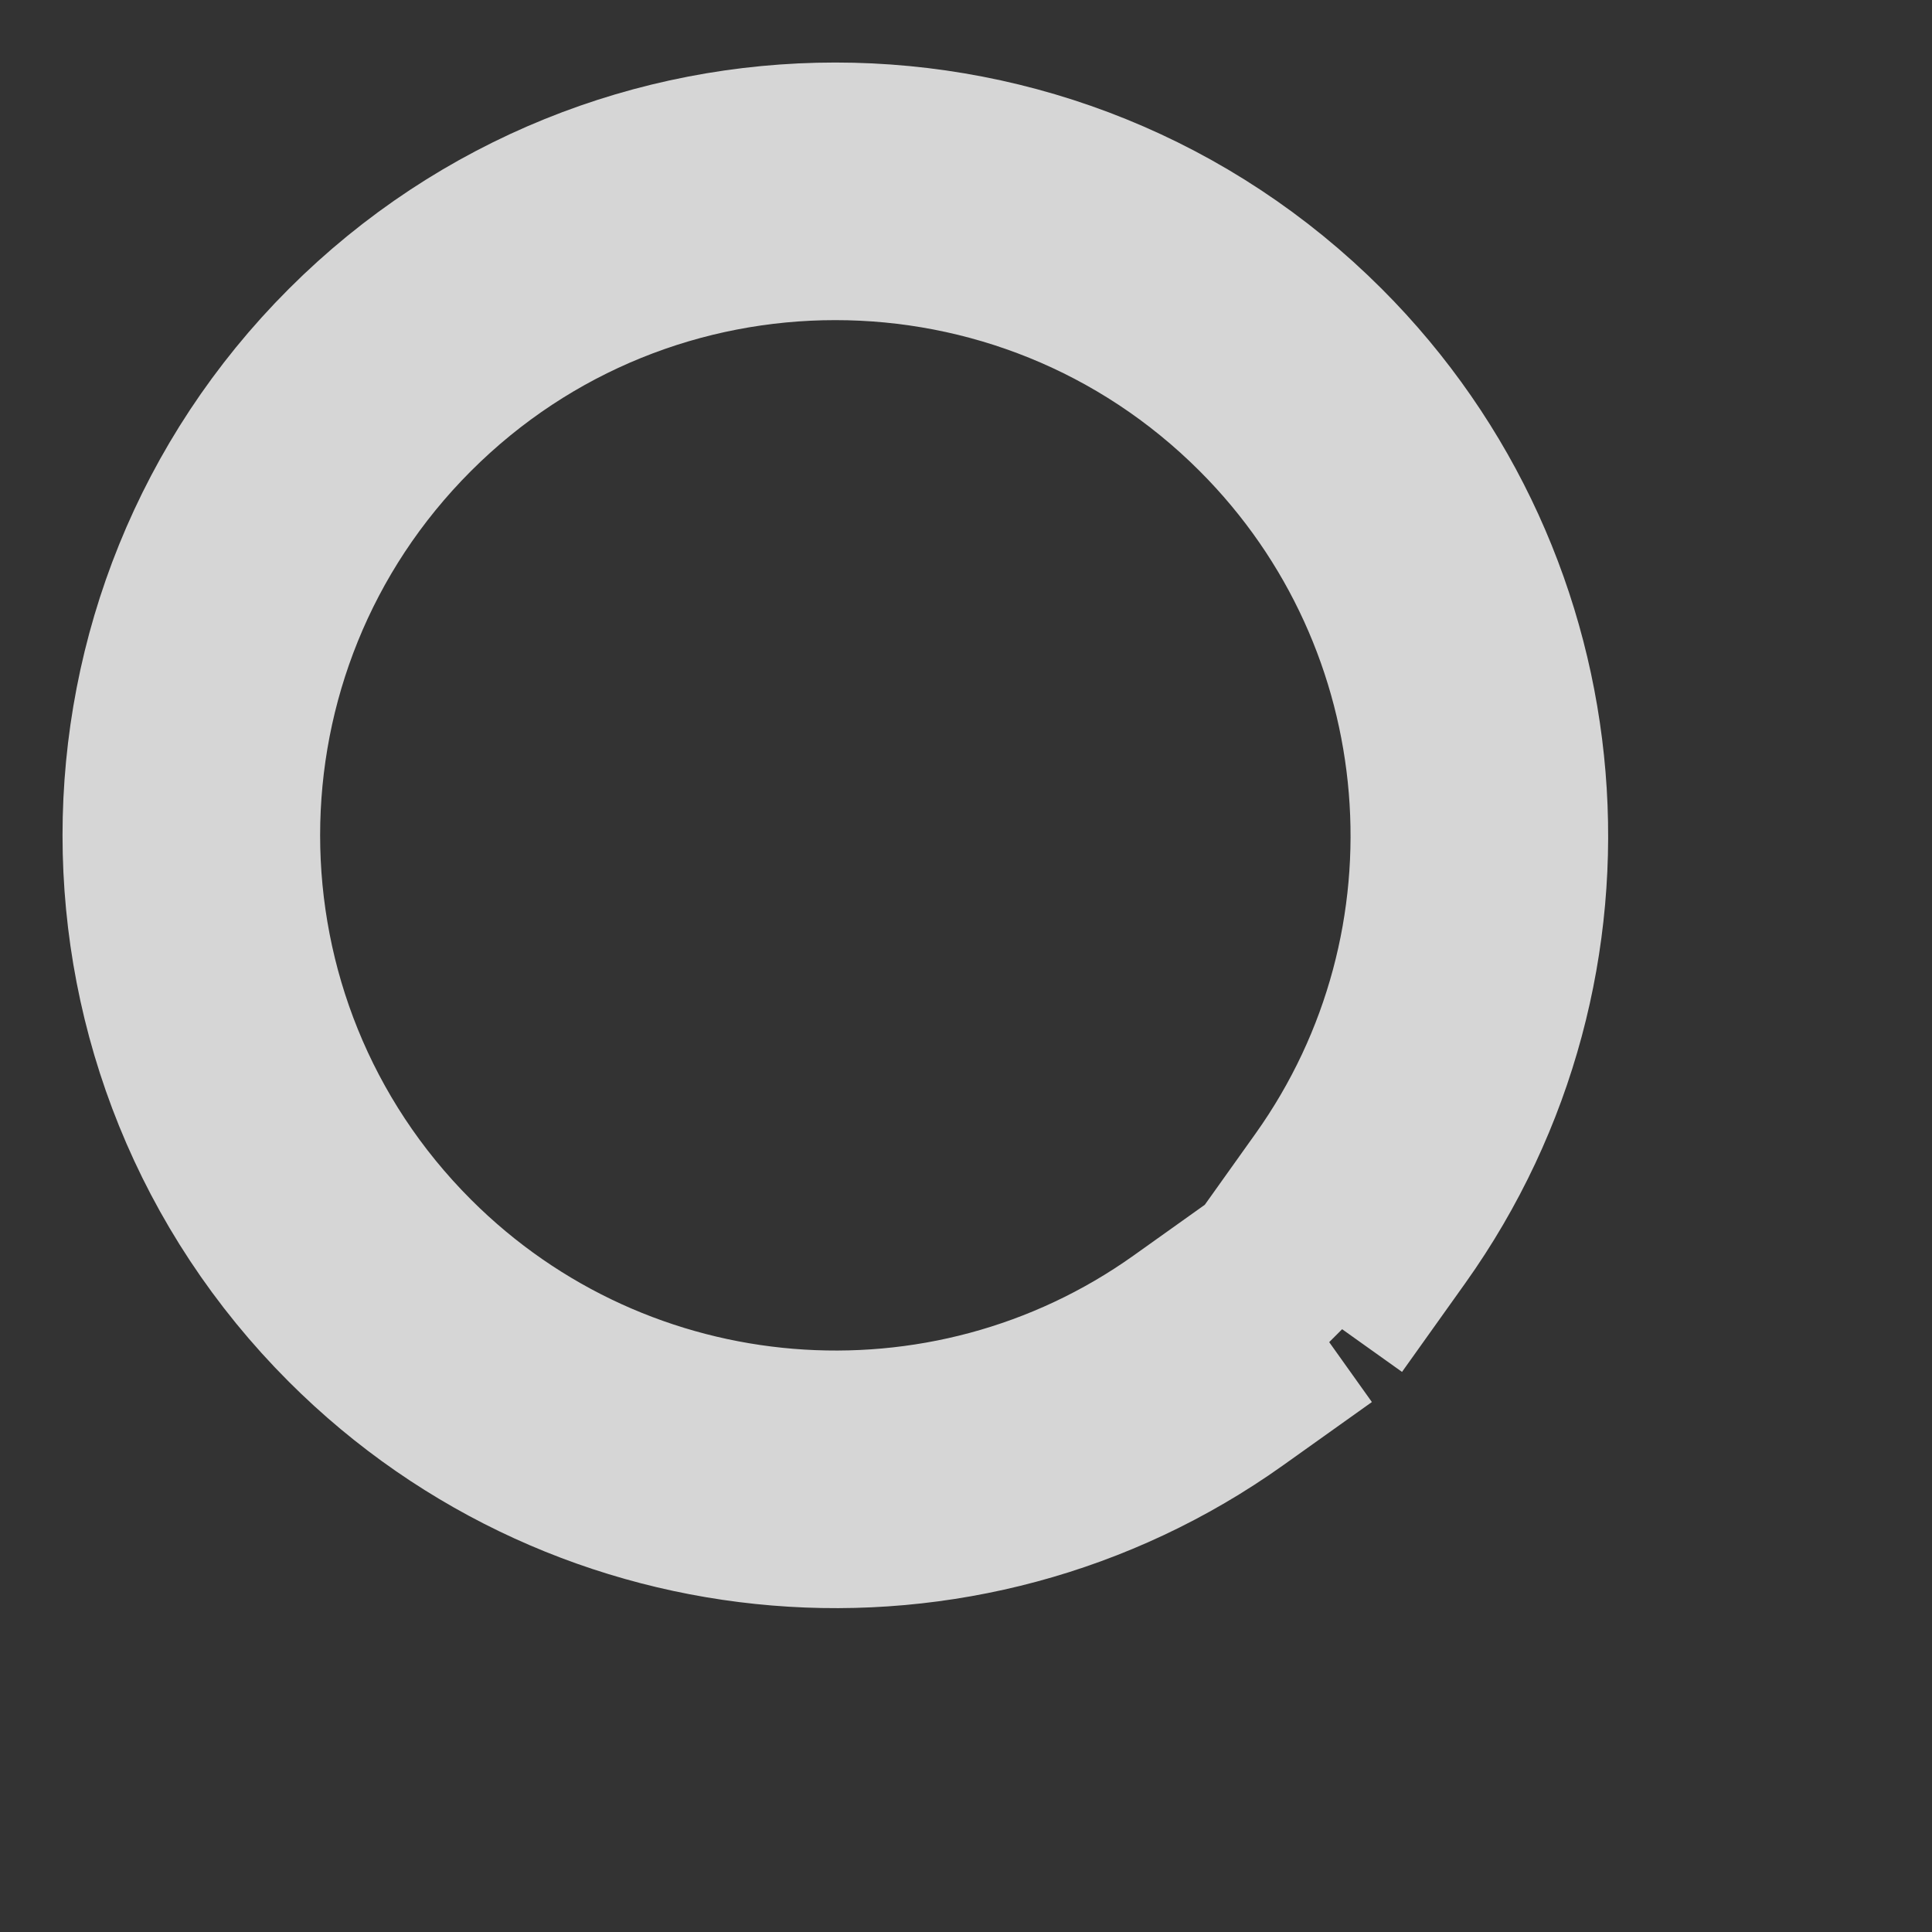 <?xml version="1.0" encoding="UTF-8"?>
<svg width="15px" height="15px" viewBox="0 0 15 15" version="1.1" xmlns="http://www.w3.org/2000/svg" xmlns:xlink="http://www.w3.org/1999/xlink">
    <rect x="0" y="0" width="15" height="15" fill="#333333" stroke="none"/>
    <!-- Generator: Sketch 49.3 (51167) - http://www.bohemiancoding.com/sketch -->
    <title>Combined Shape</title>
    <desc>Created with Sketch.</desc>
    <defs></defs>
    <g id="Symbols" stroke="none" stroke-width="1" fill="none" fill-rule="evenodd" opacity="0.8">
        <g id="按钮3/点击" transform="translate(-12, -7)" stroke="#FFFFFF" stroke-width="2">
            <g id="按钮2-默认">
                <g id="Group" transform="translate(10, 5)">
                    <path d="M10.253,13.247 L10.253,12.824 L11.088,12.684 C13.477,12.283 15.253,10.204 15.253,7.753 C15.253,4.992 13.014,2.753 10.253,2.753 C7.492,2.753 5.253,4.992 5.253,7.753 C5.253,10.204 7.029,12.283 9.419,12.684 L10.253,12.824 L10.253,13.247 Z" id="Combined-Shape" transform="translate(10.253, 10.253) rotate(-45) translate(-10.253, -10.253) "></path>
                </g>
            </g>
        </g>
    </g>
</svg>